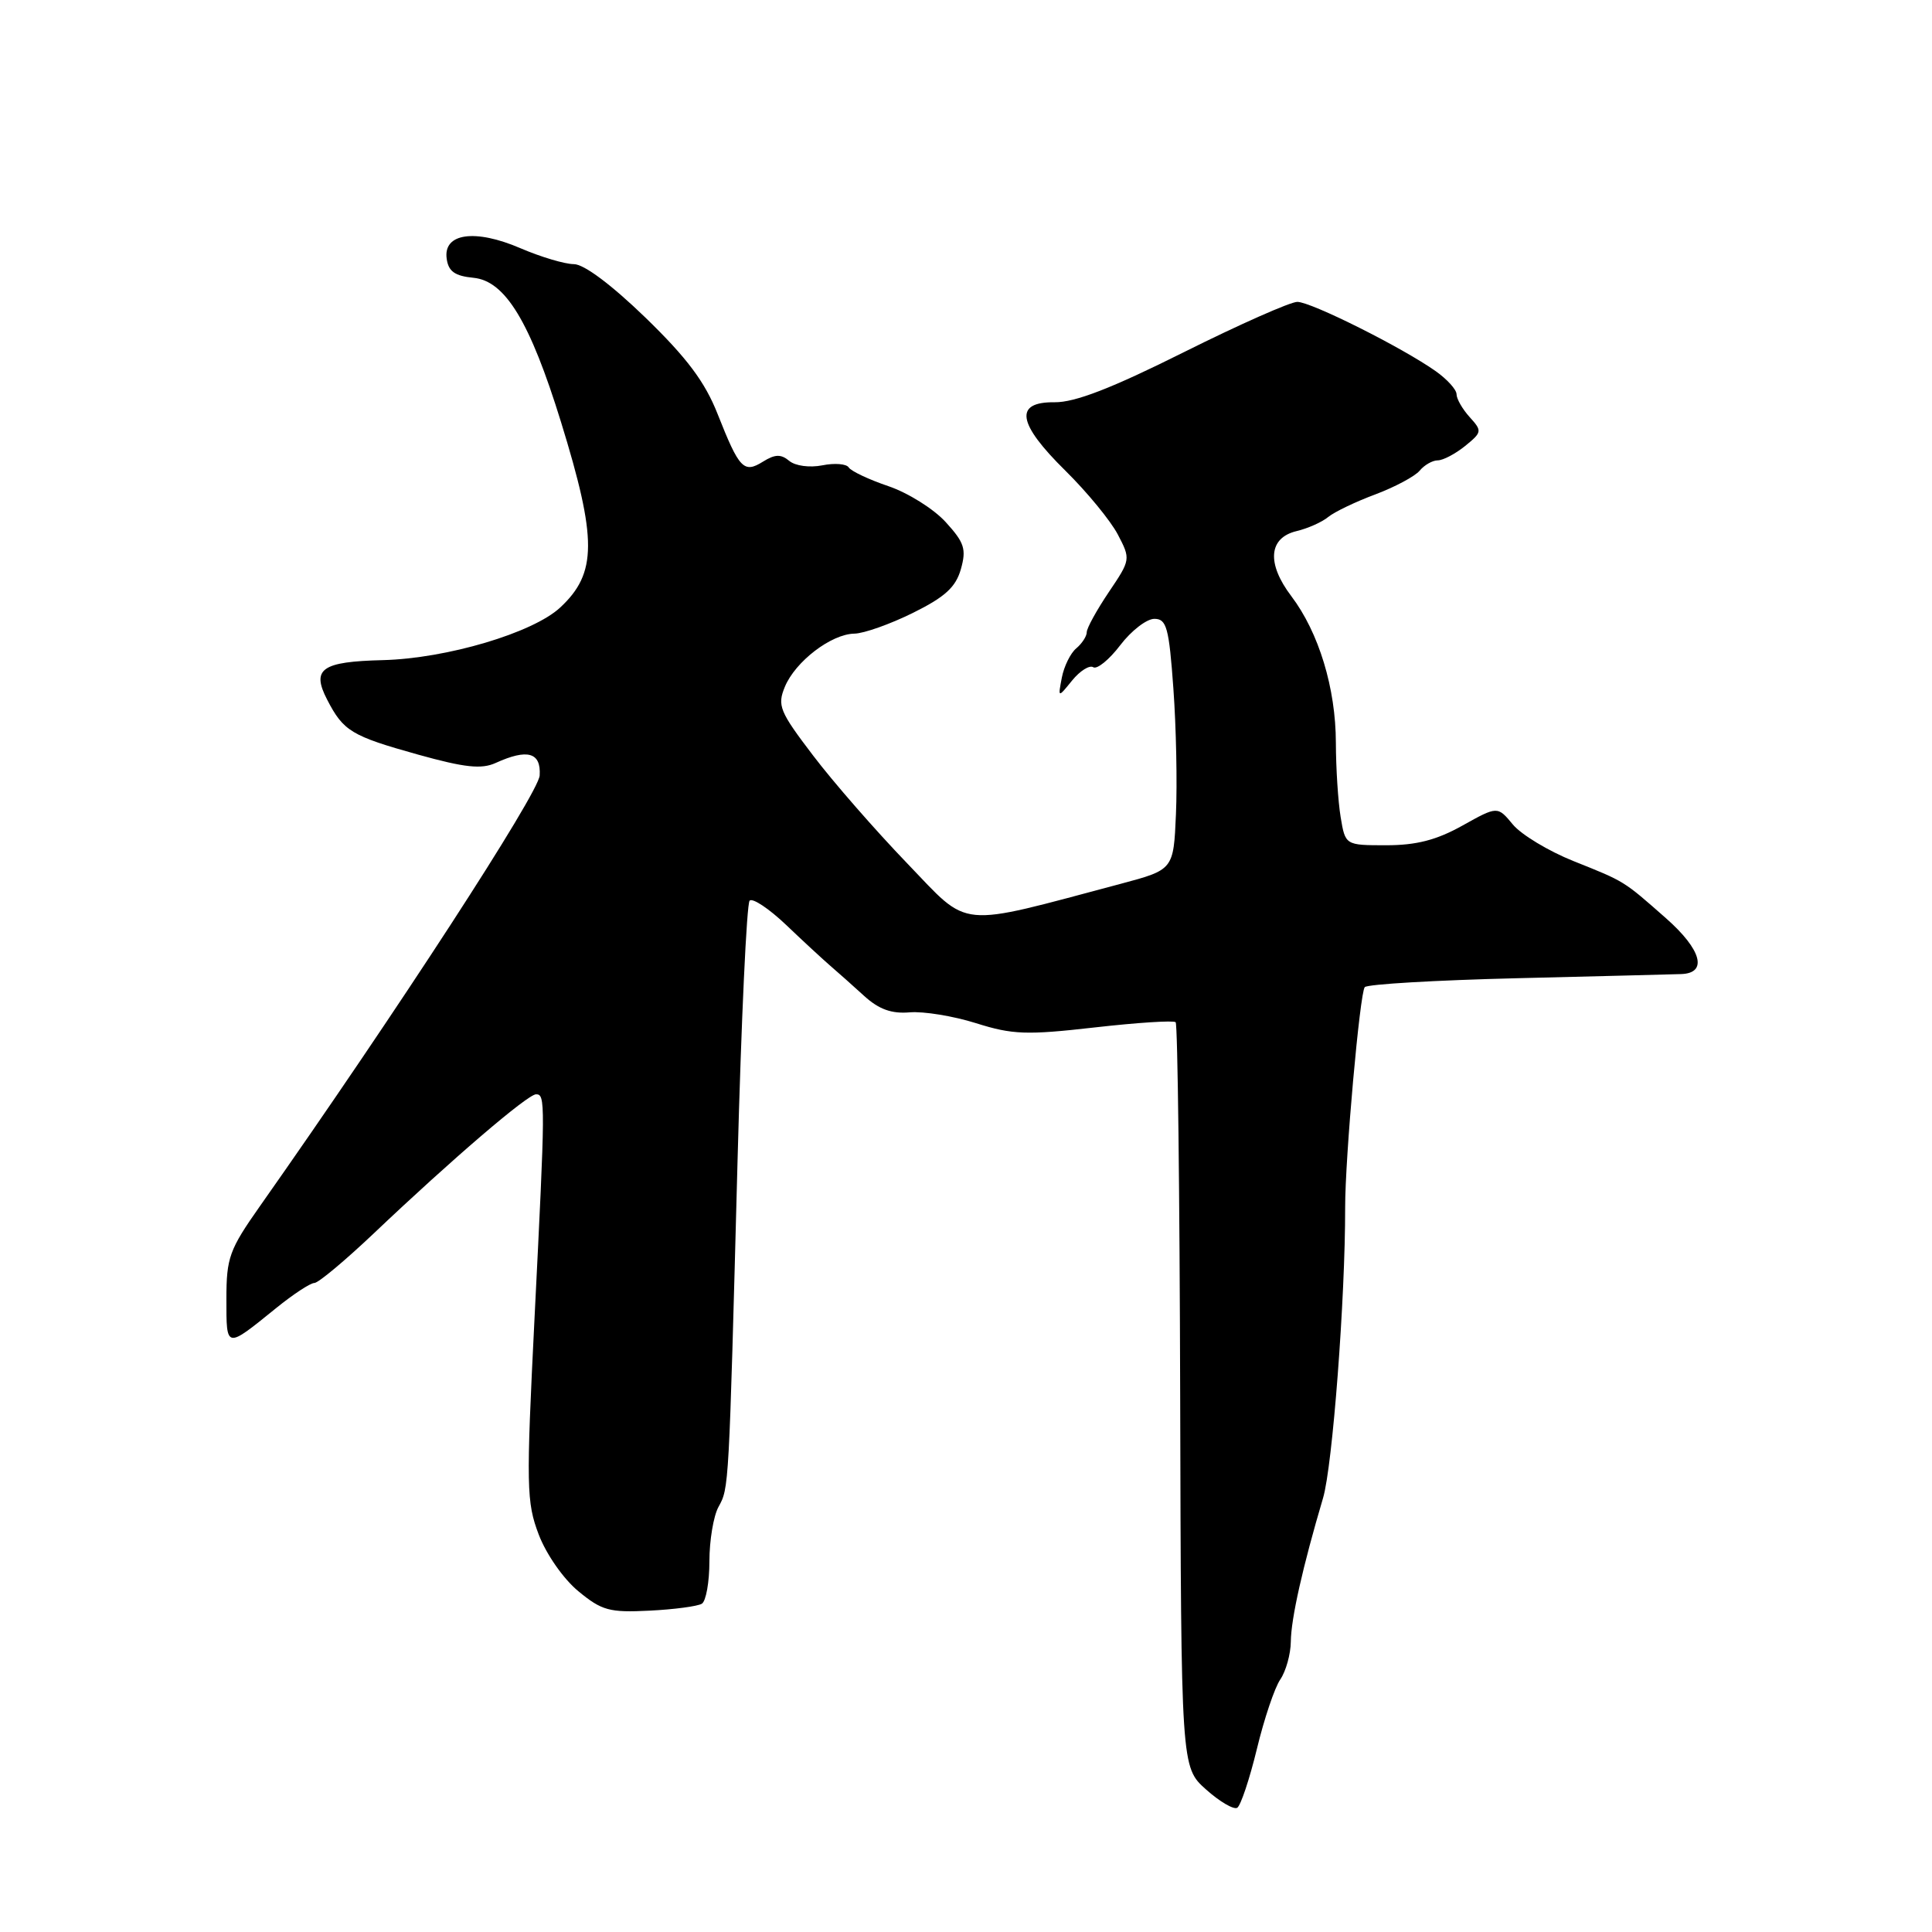 <?xml version="1.0" encoding="UTF-8" standalone="no"?>
<!DOCTYPE svg PUBLIC "-//W3C//DTD SVG 1.1//EN" "http://www.w3.org/Graphics/SVG/1.1/DTD/svg11.dtd" >
<svg xmlns="http://www.w3.org/2000/svg" xmlns:xlink="http://www.w3.org/1999/xlink" version="1.1" viewBox="0 0 256 256">
 <g >
 <path fill="currentColor"
d=" M 166.54 231.76 C 167.50 227.77 168.90 223.61 169.65 222.53 C 170.39 221.44 171.02 219.19 171.04 217.53 C 171.07 214.46 172.62 207.59 175.31 198.50 C 176.57 194.27 178.26 172.02 178.24 160.00 C 178.23 153.44 180.19 131.50 180.84 130.80 C 181.21 130.41 190.28 129.88 201.00 129.62 C 211.73 129.36 221.51 129.11 222.75 129.07 C 226.32 128.96 225.48 125.84 220.75 121.67 C 215.07 116.67 215.35 116.84 208.50 114.10 C 205.20 112.78 201.58 110.60 200.46 109.25 C 198.43 106.80 198.43 106.80 193.77 109.40 C 190.35 111.31 187.67 112.00 183.69 112.00 C 178.26 112.00 178.26 112.00 177.64 108.25 C 177.30 106.19 177.02 101.77 177.01 98.43 C 177.00 91.20 174.75 83.81 171.11 79.00 C 167.81 74.65 168.09 71.25 171.82 70.37 C 173.29 70.02 175.18 69.18 176.00 68.50 C 176.82 67.83 179.63 66.48 182.24 65.51 C 184.84 64.53 187.48 63.12 188.11 62.37 C 188.73 61.62 189.81 61.00 190.51 61.00 C 191.21 61.00 192.84 60.14 194.13 59.10 C 196.38 57.27 196.41 57.11 194.74 55.27 C 193.78 54.21 193.00 52.85 193.00 52.24 C 193.00 51.63 191.76 50.26 190.25 49.19 C 185.83 46.06 173.73 40.00 171.90 40.00 C 170.98 40.00 164.21 43.00 156.86 46.67 C 147.30 51.45 142.43 53.33 139.75 53.30 C 134.34 53.24 134.79 56.09 141.19 62.39 C 144.04 65.20 147.15 68.99 148.11 70.81 C 149.83 74.10 149.82 74.16 146.92 78.46 C 145.32 80.84 144.00 83.23 144.00 83.77 C 144.00 84.31 143.37 85.27 142.61 85.91 C 141.85 86.54 140.99 88.28 140.70 89.78 C 140.18 92.49 140.18 92.49 142.06 90.17 C 143.10 88.89 144.36 88.10 144.86 88.41 C 145.36 88.73 146.98 87.41 148.44 85.49 C 149.90 83.57 151.94 82.00 152.96 82.00 C 154.58 82.00 154.90 83.15 155.48 91.25 C 155.85 96.34 156.00 103.82 155.82 107.87 C 155.50 115.24 155.50 115.24 148.50 117.11 C 126.51 122.95 128.64 123.16 120.19 114.38 C 116.02 110.05 110.41 103.63 107.74 100.11 C 103.29 94.27 102.97 93.49 104.00 91.00 C 105.39 87.65 110.14 84.01 113.21 83.96 C 114.47 83.94 117.96 82.70 120.97 81.21 C 125.21 79.11 126.64 77.81 127.32 75.42 C 128.07 72.76 127.79 71.90 125.31 69.18 C 123.73 67.44 120.31 65.30 117.72 64.42 C 115.12 63.54 112.76 62.42 112.46 61.94 C 112.17 61.46 110.59 61.33 108.96 61.66 C 107.28 61.99 105.39 61.74 104.58 61.07 C 103.48 60.15 102.69 60.18 101.10 61.17 C 98.55 62.76 97.96 62.13 95.08 54.84 C 93.40 50.59 91.02 47.42 85.53 42.09 C 81.02 37.73 77.38 35.00 76.04 35.00 C 74.85 35.00 71.66 34.05 68.96 32.89 C 62.93 30.29 58.70 30.90 59.19 34.29 C 59.42 35.97 60.28 36.57 62.74 36.81 C 66.95 37.22 70.23 42.63 74.33 55.90 C 79.14 71.48 79.12 75.94 74.24 80.49 C 70.63 83.86 59.18 87.26 50.73 87.47 C 42.60 87.67 41.24 88.63 43.35 92.71 C 45.51 96.89 46.56 97.52 55.40 99.99 C 61.61 101.72 63.81 101.95 65.69 101.09 C 69.90 99.18 71.70 99.69 71.51 102.75 C 71.36 105.13 52.52 134.14 34.45 159.81 C 30.38 165.59 30.00 166.64 30.00 172.12 C 30.00 178.79 29.88 178.76 36.60 173.32 C 38.86 171.49 41.13 170.00 41.66 170.00 C 42.18 170.00 45.73 167.03 49.55 163.41 C 59.84 153.64 69.92 145.00 71.03 145.00 C 72.28 145.00 72.27 145.93 70.83 174.61 C 69.71 197.00 69.75 199.05 71.39 203.35 C 72.39 205.97 74.68 209.24 76.64 210.85 C 79.74 213.41 80.76 213.69 86.06 213.42 C 89.32 213.26 92.45 212.84 93.00 212.50 C 93.55 212.16 94.00 209.63 94.00 206.88 C 94.00 204.12 94.54 200.89 95.20 199.68 C 96.60 197.13 96.57 197.54 97.73 153.78 C 98.22 135.23 98.94 119.73 99.33 119.34 C 99.72 118.95 101.90 120.40 104.17 122.56 C 106.44 124.73 109.09 127.17 110.05 128.00 C 111.01 128.82 113.02 130.61 114.51 131.97 C 116.47 133.75 118.15 134.35 120.55 134.14 C 122.38 133.99 126.33 134.63 129.34 135.58 C 134.16 137.10 136.02 137.17 145.06 136.14 C 150.69 135.50 155.52 135.19 155.78 135.45 C 156.05 135.71 156.31 158.03 156.38 185.04 C 156.50 234.16 156.50 234.16 159.80 237.11 C 161.61 238.73 163.48 239.82 163.94 239.54 C 164.40 239.25 165.57 235.75 166.54 231.76 Z "/>
</g>
</svg>